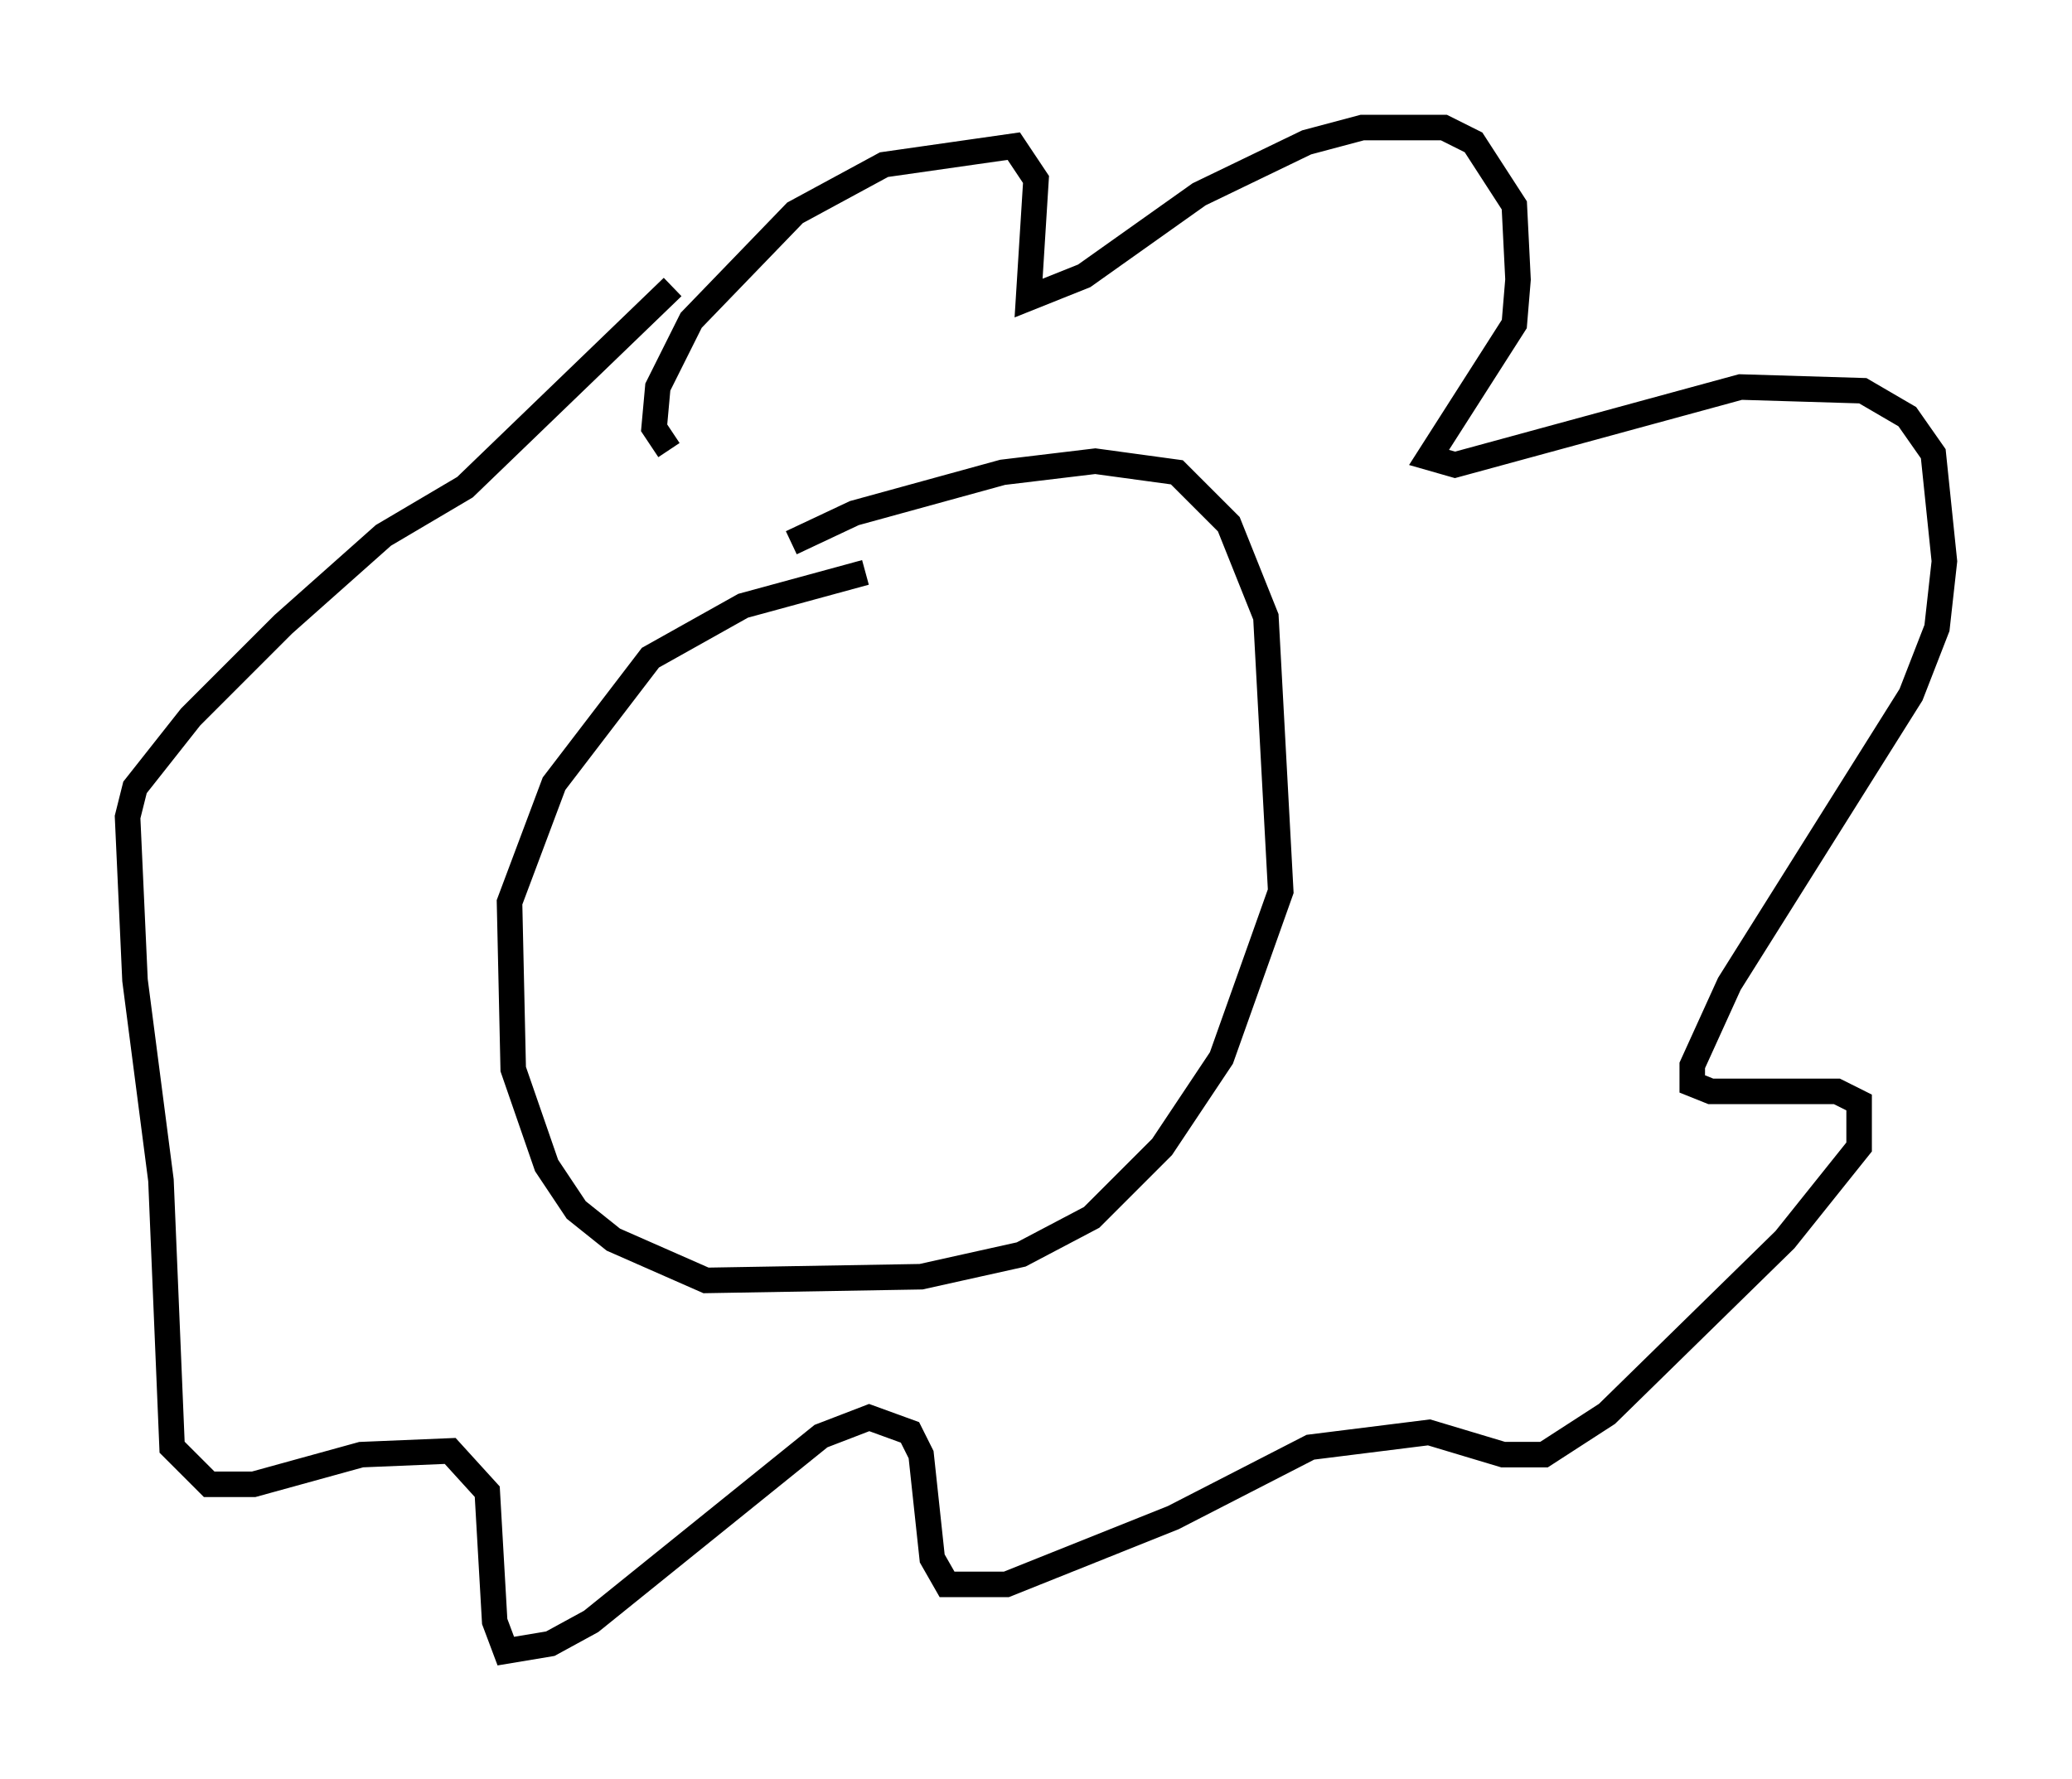 <?xml version="1.0" encoding="utf-8" ?>
<svg baseProfile="full" height="69.698" version="1.1" width="81.173" xmlns="http://www.w3.org/2000/svg" xmlns:ev="http://www.w3.org/2001/xml-events" xmlns:xlink="http://www.w3.org/1999/xlink"><defs /><rect fill="white" height="69.698" width="81.173" x="0" y="0" /><path d="M30.128, 22.14 m0.872, -0.872 l2.469, -1.162 5.81, -1.598 l3.631, -0.436 3.196, 0.436 l2.034, 2.034 1.453, 3.631 l0.581, 10.749 -2.324, 6.536 l-2.324, 3.486 -2.76, 2.76 l-2.76, 1.453 -3.922, 0.872 l-8.425, 0.145 -3.631, -1.598 l-1.453, -1.162 -1.162, -1.743 l-1.307, -3.777 -0.145, -6.536 l1.743, -4.648 3.777, -4.939 l3.631, -2.034 4.793, -1.307 m-7.698, -4.793 l-0.581, -0.872 0.145, -1.598 l1.307, -2.615 4.067, -4.212 l3.486, -1.888 5.084, -0.726 l0.872, 1.307 -0.291, 4.648 l2.179, -0.872 4.503, -3.196 l4.212, -2.034 2.179, -0.581 l3.196, 0.0 1.162, 0.581 l1.598, 2.469 0.145, 2.905 l-0.145, 1.743 -3.341, 5.229 l1.017, 0.291 11.184, -3.05 l4.793, 0.145 1.743, 1.017 l1.017, 1.453 0.436, 4.212 l-0.291, 2.615 -1.017, 2.615 l-7.117, 11.33 -1.453, 3.196 l0.0, 0.726 0.726, 0.291 l4.939, 0.0 0.872, 0.436 l0.0, 1.743 -2.905, 3.631 l-6.972, 6.827 -2.469, 1.598 l-1.598, 0.0 -2.905, -0.872 l-4.648, 0.581 -5.374, 2.76 l-6.536, 2.615 -2.324, 0.0 l-0.581, -1.017 -0.436, -4.067 l-0.436, -0.872 -1.598, -0.581 l-1.888, 0.726 -9.006, 7.263 l-1.598, 0.872 -1.743, 0.291 l-0.436, -1.162 -0.291, -5.084 l-1.453, -1.598 -3.486, 0.145 l-4.212, 1.162 -1.743, 0.0 l-1.453, -1.453 -0.436, -10.458 l-1.017, -7.844 -0.291, -6.391 l0.291, -1.162 2.179, -2.76 l3.631, -3.631 3.922, -3.486 l3.196, -1.888 8.134, -7.844 " fill="none" stroke="black" stroke-width="1" /></svg>